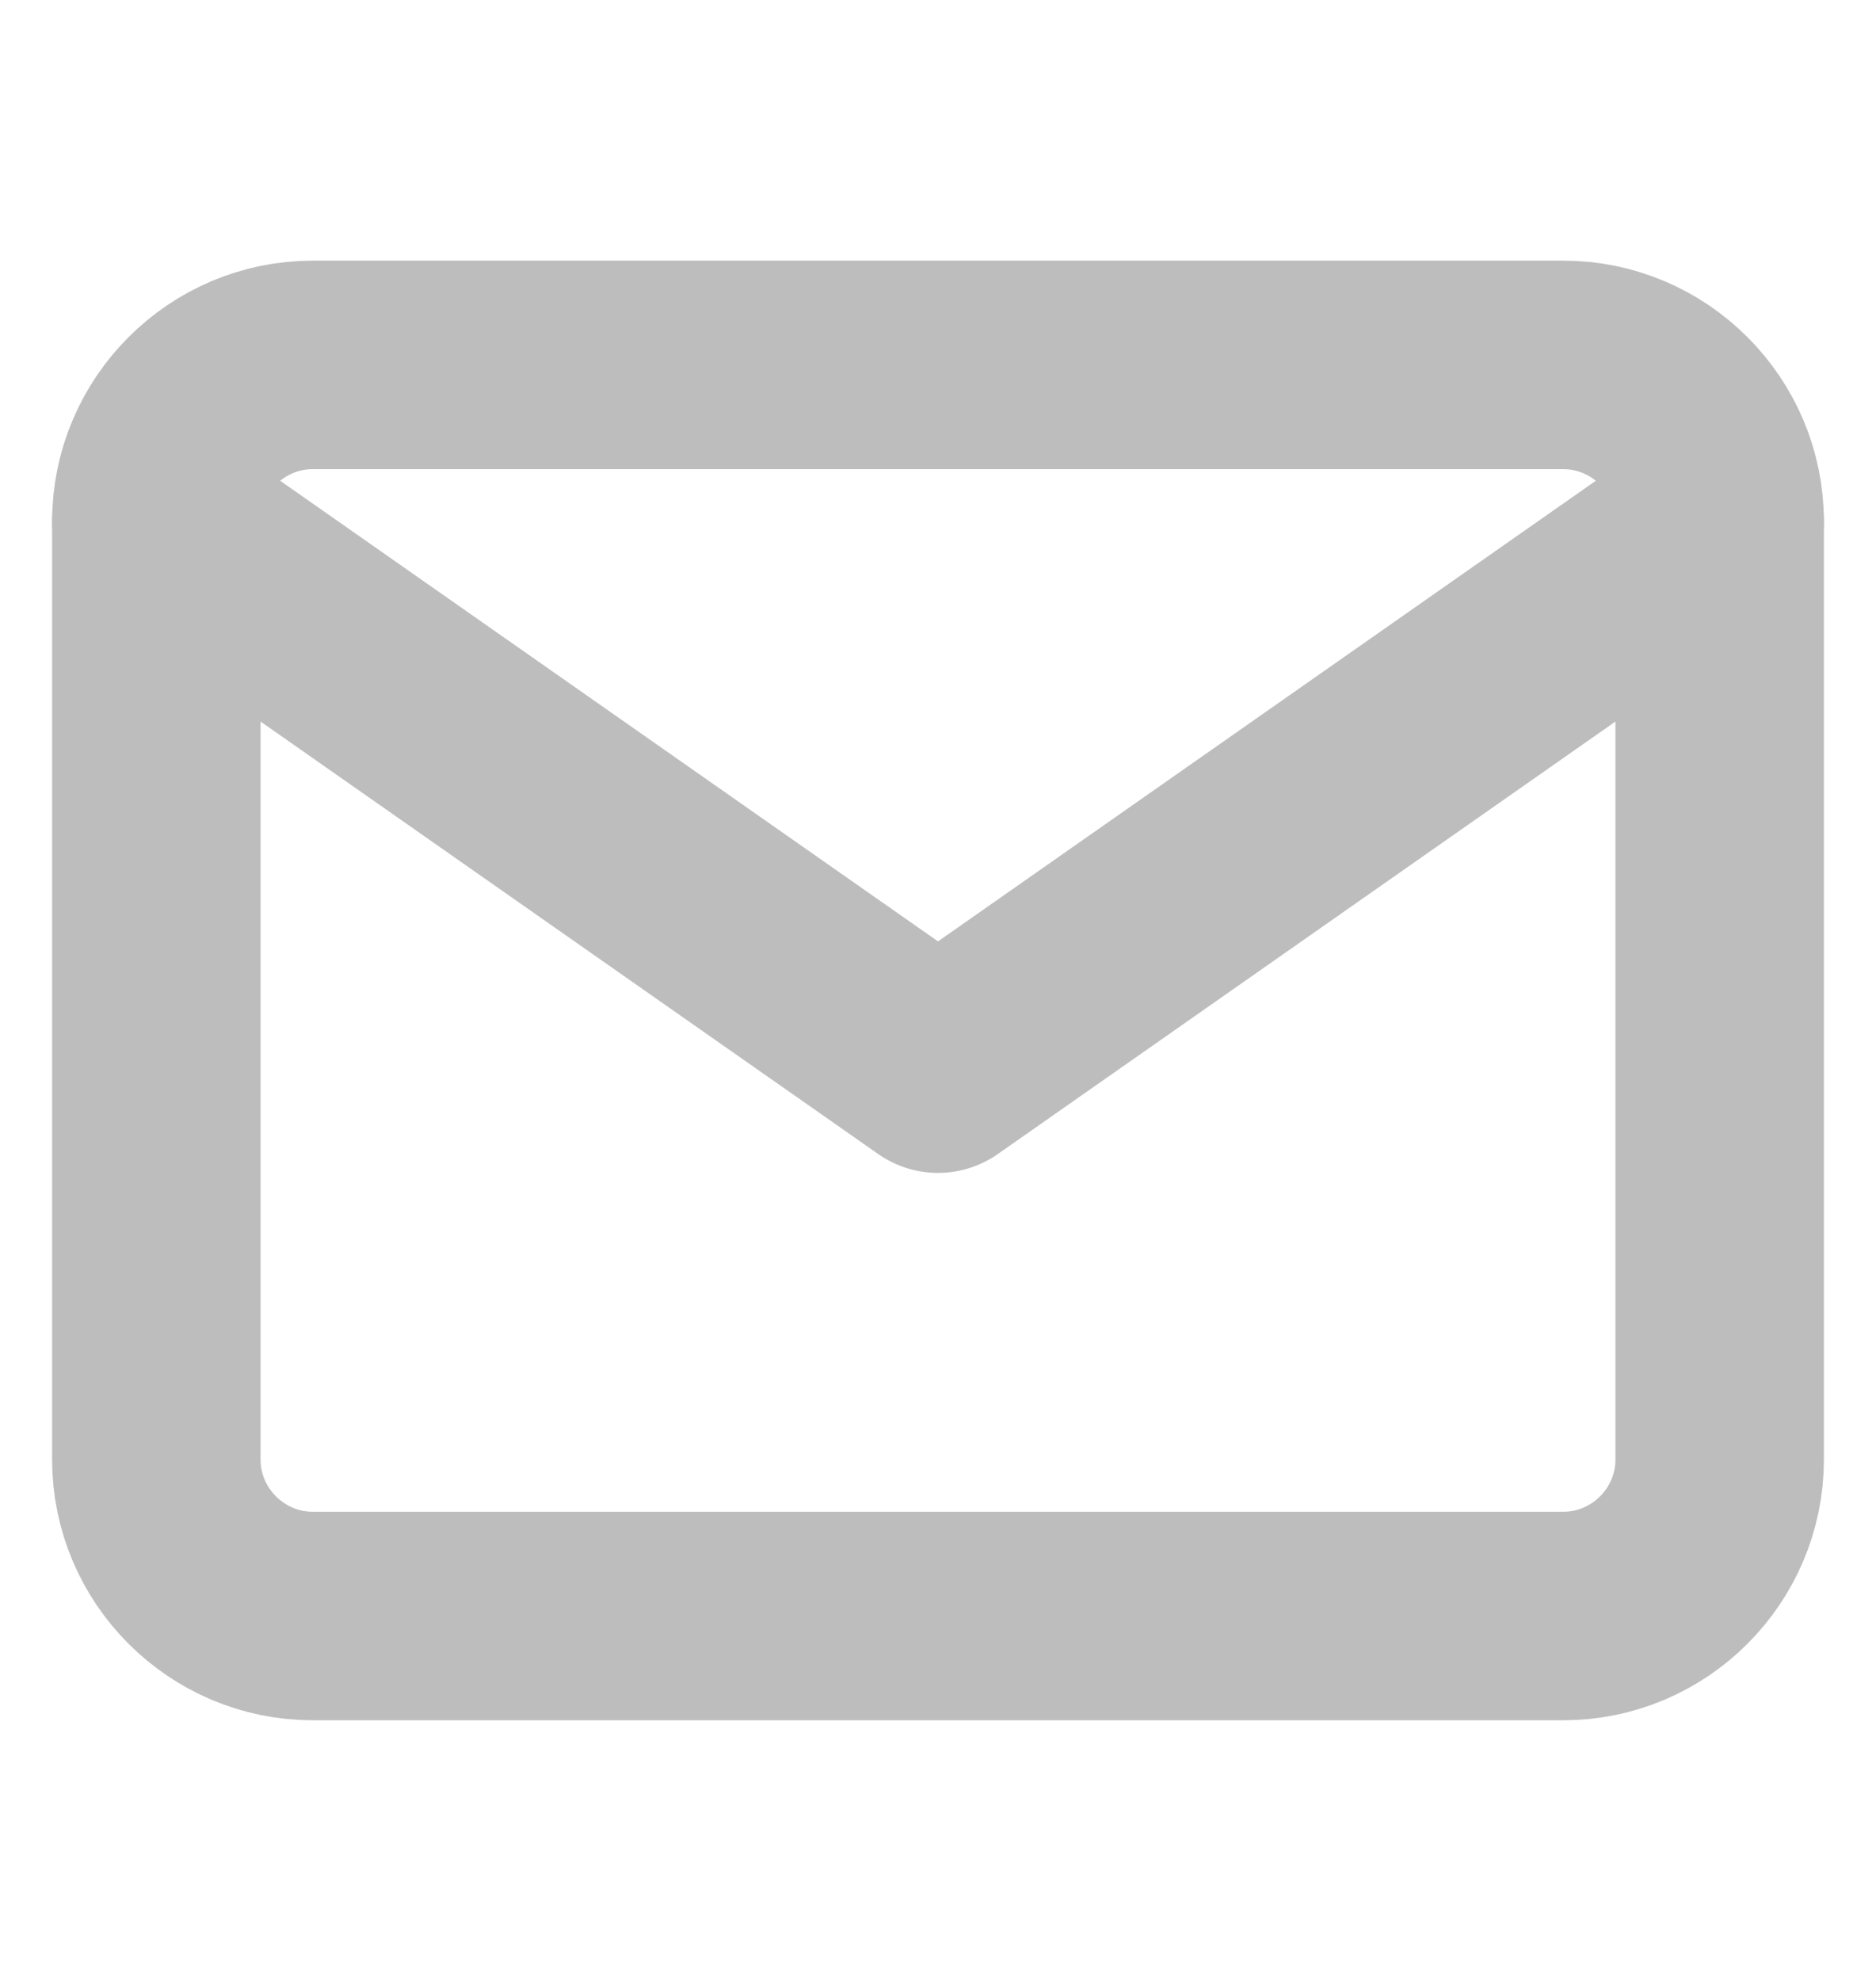 <svg width="18" height="19" viewBox="0 0 18 19" fill="none" xmlns="http://www.w3.org/2000/svg">
<path d="M3 3.5H15C15.825 3.5 16.5 4.175 16.5 5V14C16.5 14.825 15.825 15.5 15 15.5H3C2.175 15.5 1.5 14.825 1.5 14V5C1.5 4.175 2.175 3.5 3 3.5Z" stroke="#BDBDBD" stroke-width="2" stroke-linecap="round" stroke-linejoin="round"/>
<path d="M16.5 5L9 10.25L1.5 5" stroke="#BDBDBD" stroke-width="2" stroke-linecap="round" stroke-linejoin="round"/>
</svg>
